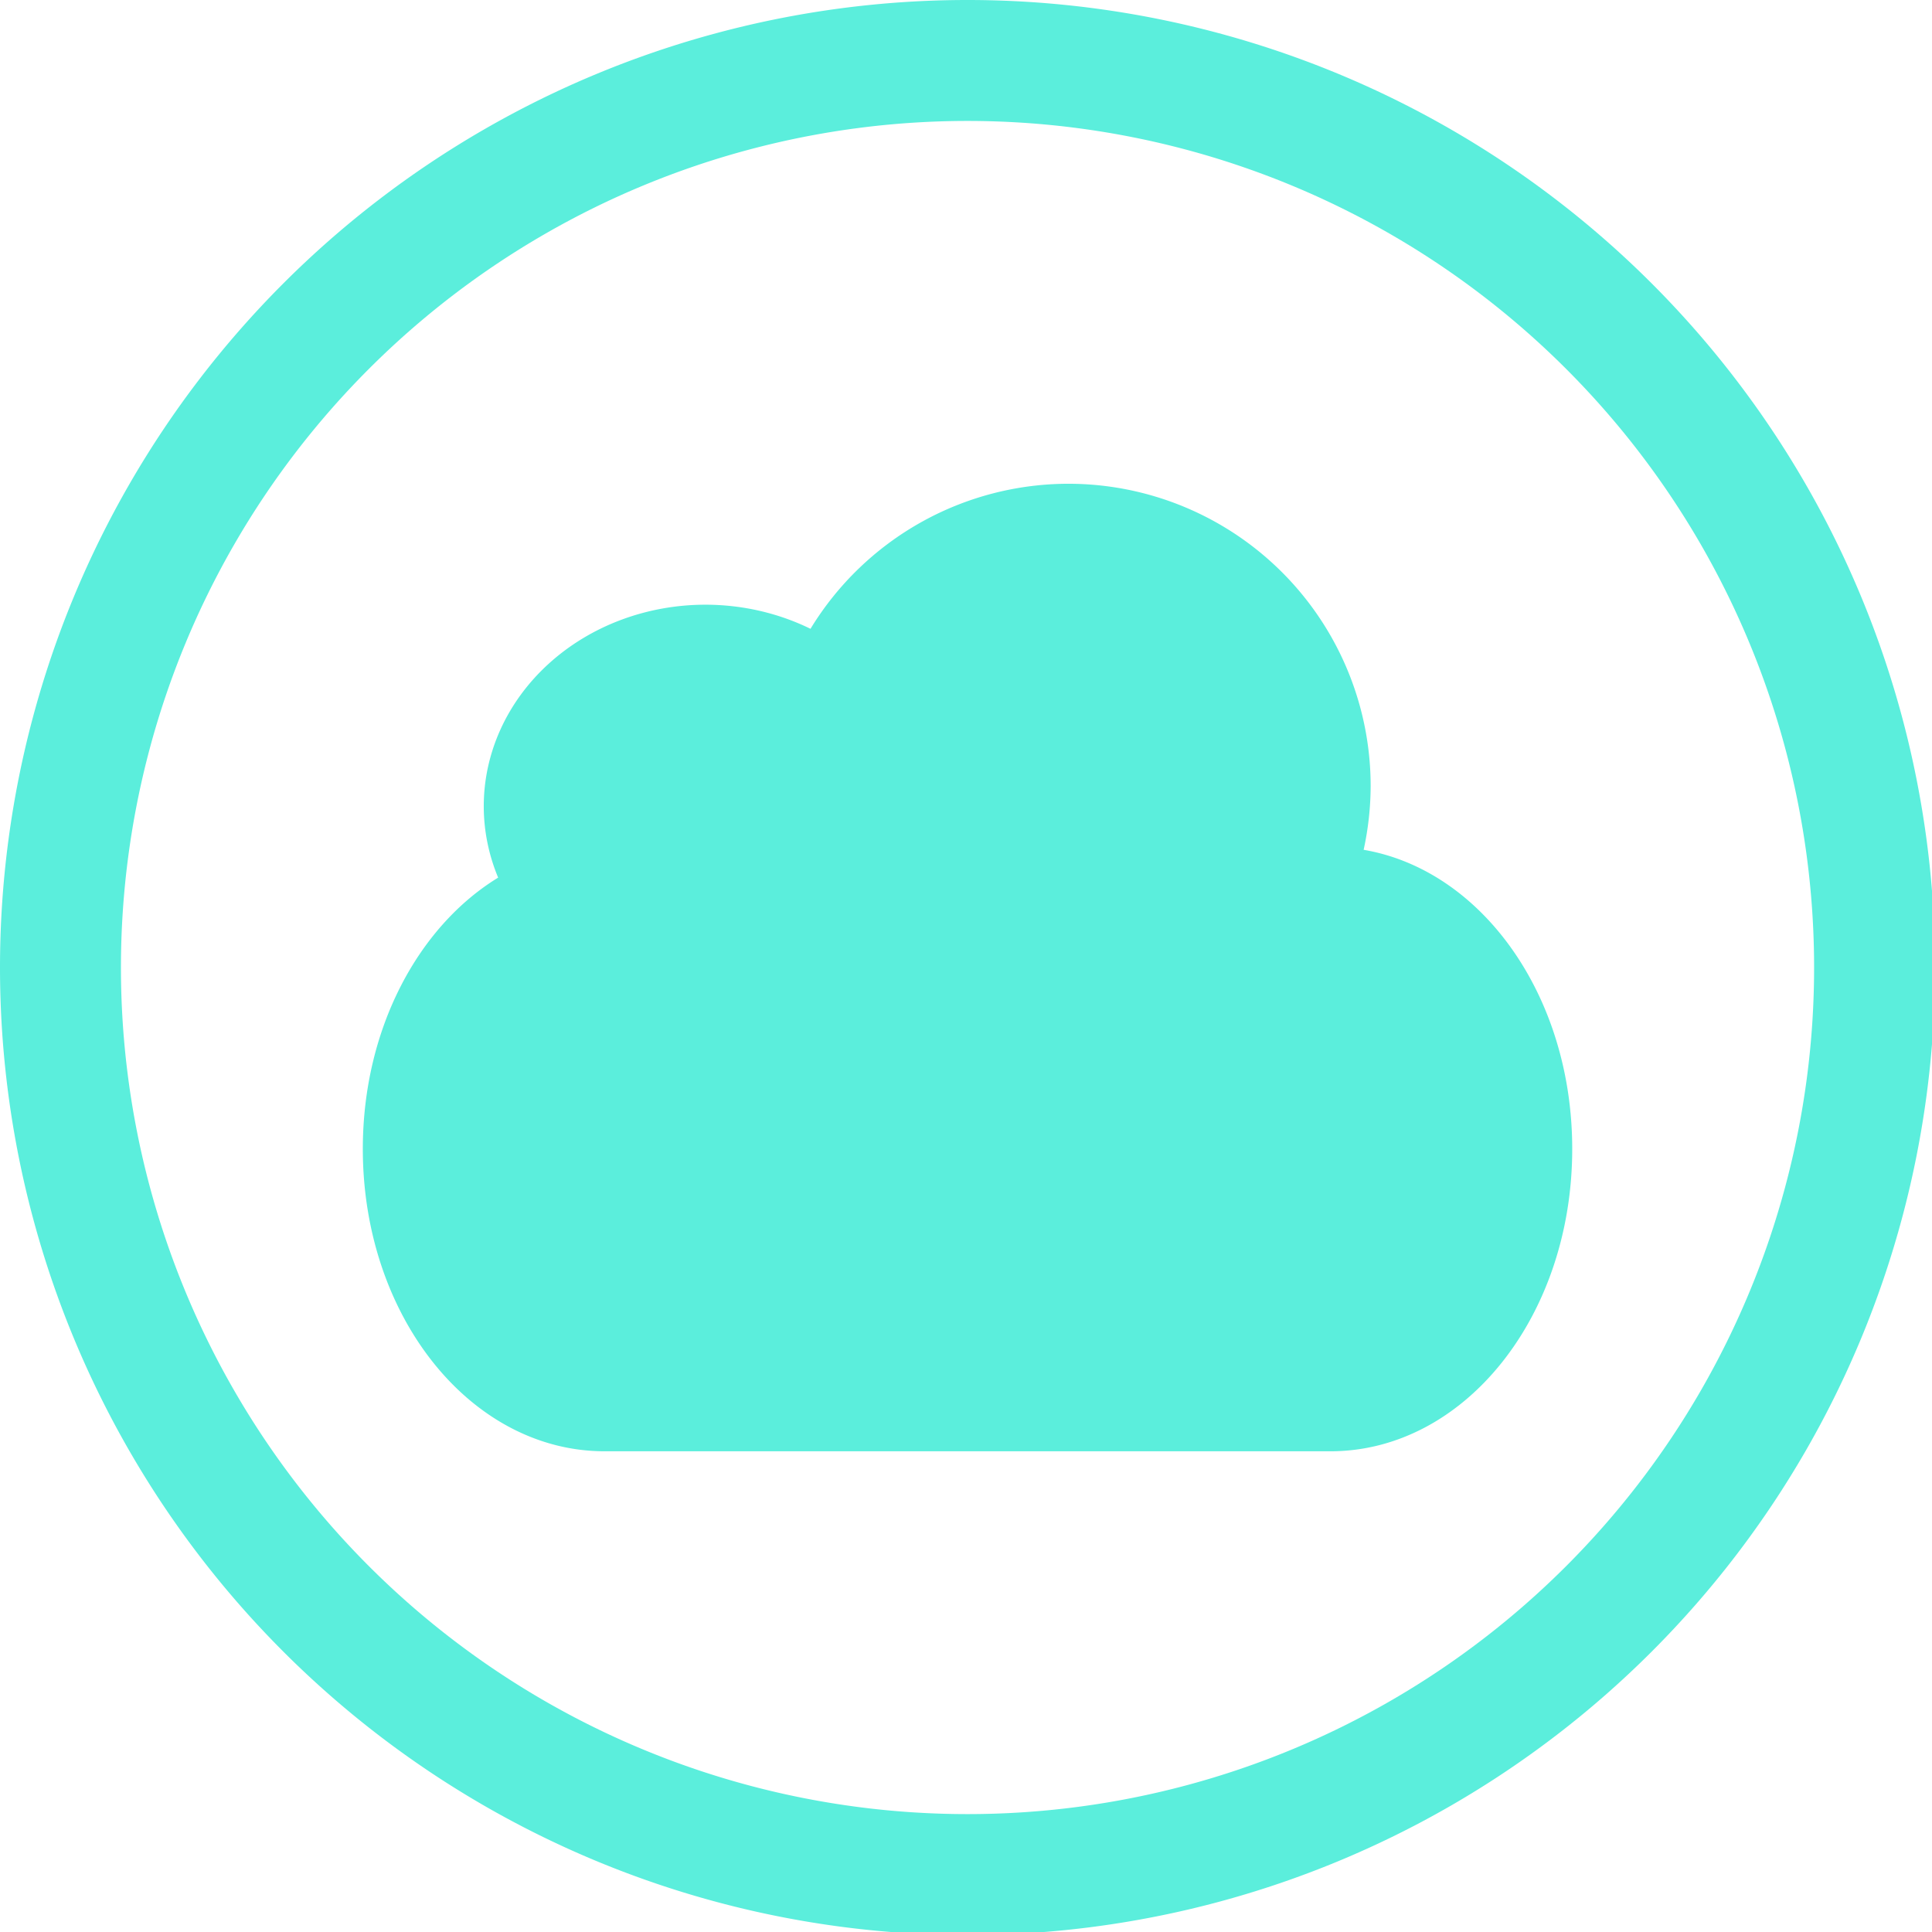 <?xml version="1.0" encoding="UTF-8" standalone="no"?>
<svg
   xmlns:dc="http://purl.org/dc/elements/1.1/"
   xmlns:cc="http://creativecommons.org/ns#"
   xmlns:rdf="http://www.w3.org/1999/02/22-rdf-syntax-ns#"
   xmlns:svg="http://www.w3.org/2000/svg"
   xmlns="http://www.w3.org/2000/svg"
   xmlns:sodipodi="http://sodipodi.sourceforge.net/DTD/sodipodi-0.dtd"
   xmlns:inkscape="http://www.inkscape.org/namespaces/inkscape"
   width="48"
   height="48"
   viewBox="0 0 12.7 12.7"
   version="1.1"
   id="svg4"
   sodipodi:docname="preferences-desktop-online-accounts.svg"
   inkscape:version="0.92.5 (2060ec1f9f, 2020-04-08)">
  <defs
     id="defs8">
  <style
     id="current-color-scheme"
     type="text/css">
      .ColorScheme-Highlight {
        color:#5beedc;
      }
  </style>
  </defs>
  <path
     class="ColorScheme-Highlight"
     style="fill:currentColor"
     d="M 24 0 A 24 24 0 0 0 0 24 A 24 24 0 0 0 24 48 A 24 24 0 0 0 48 24 A 24 24 0 0 0 24 0 z M 24 3 A 21 21 0 0 1 45 24 A 21 21 0 0 1 24 45 A 21 21 0 0 1 3 24 A 21 21 0 0 1 24 3 z M 26.5 12 A 7.5 7.5 0 0 0 20.105 15.598 A 5.5 5 0 0 0 17.5 15 A 5.5 5 0 0 0 12 20 A 5.5 5 0 0 0 12.357 21.77 C 10.367 22.988 9 25.533 9 28.5 C 9 32.655 11.676 36 15 36 L 33 36 C 36.324 36 39 32.655 39 28.5 C 39 24.696 36.755 21.581 33.826 21.08 A 7.5 7.5 0 0 0 34 19.5 A 7.5 7.5 0 0 0 26.5 12 z "
     transform="scale(0.265)"
     id="path831" />
</svg>
